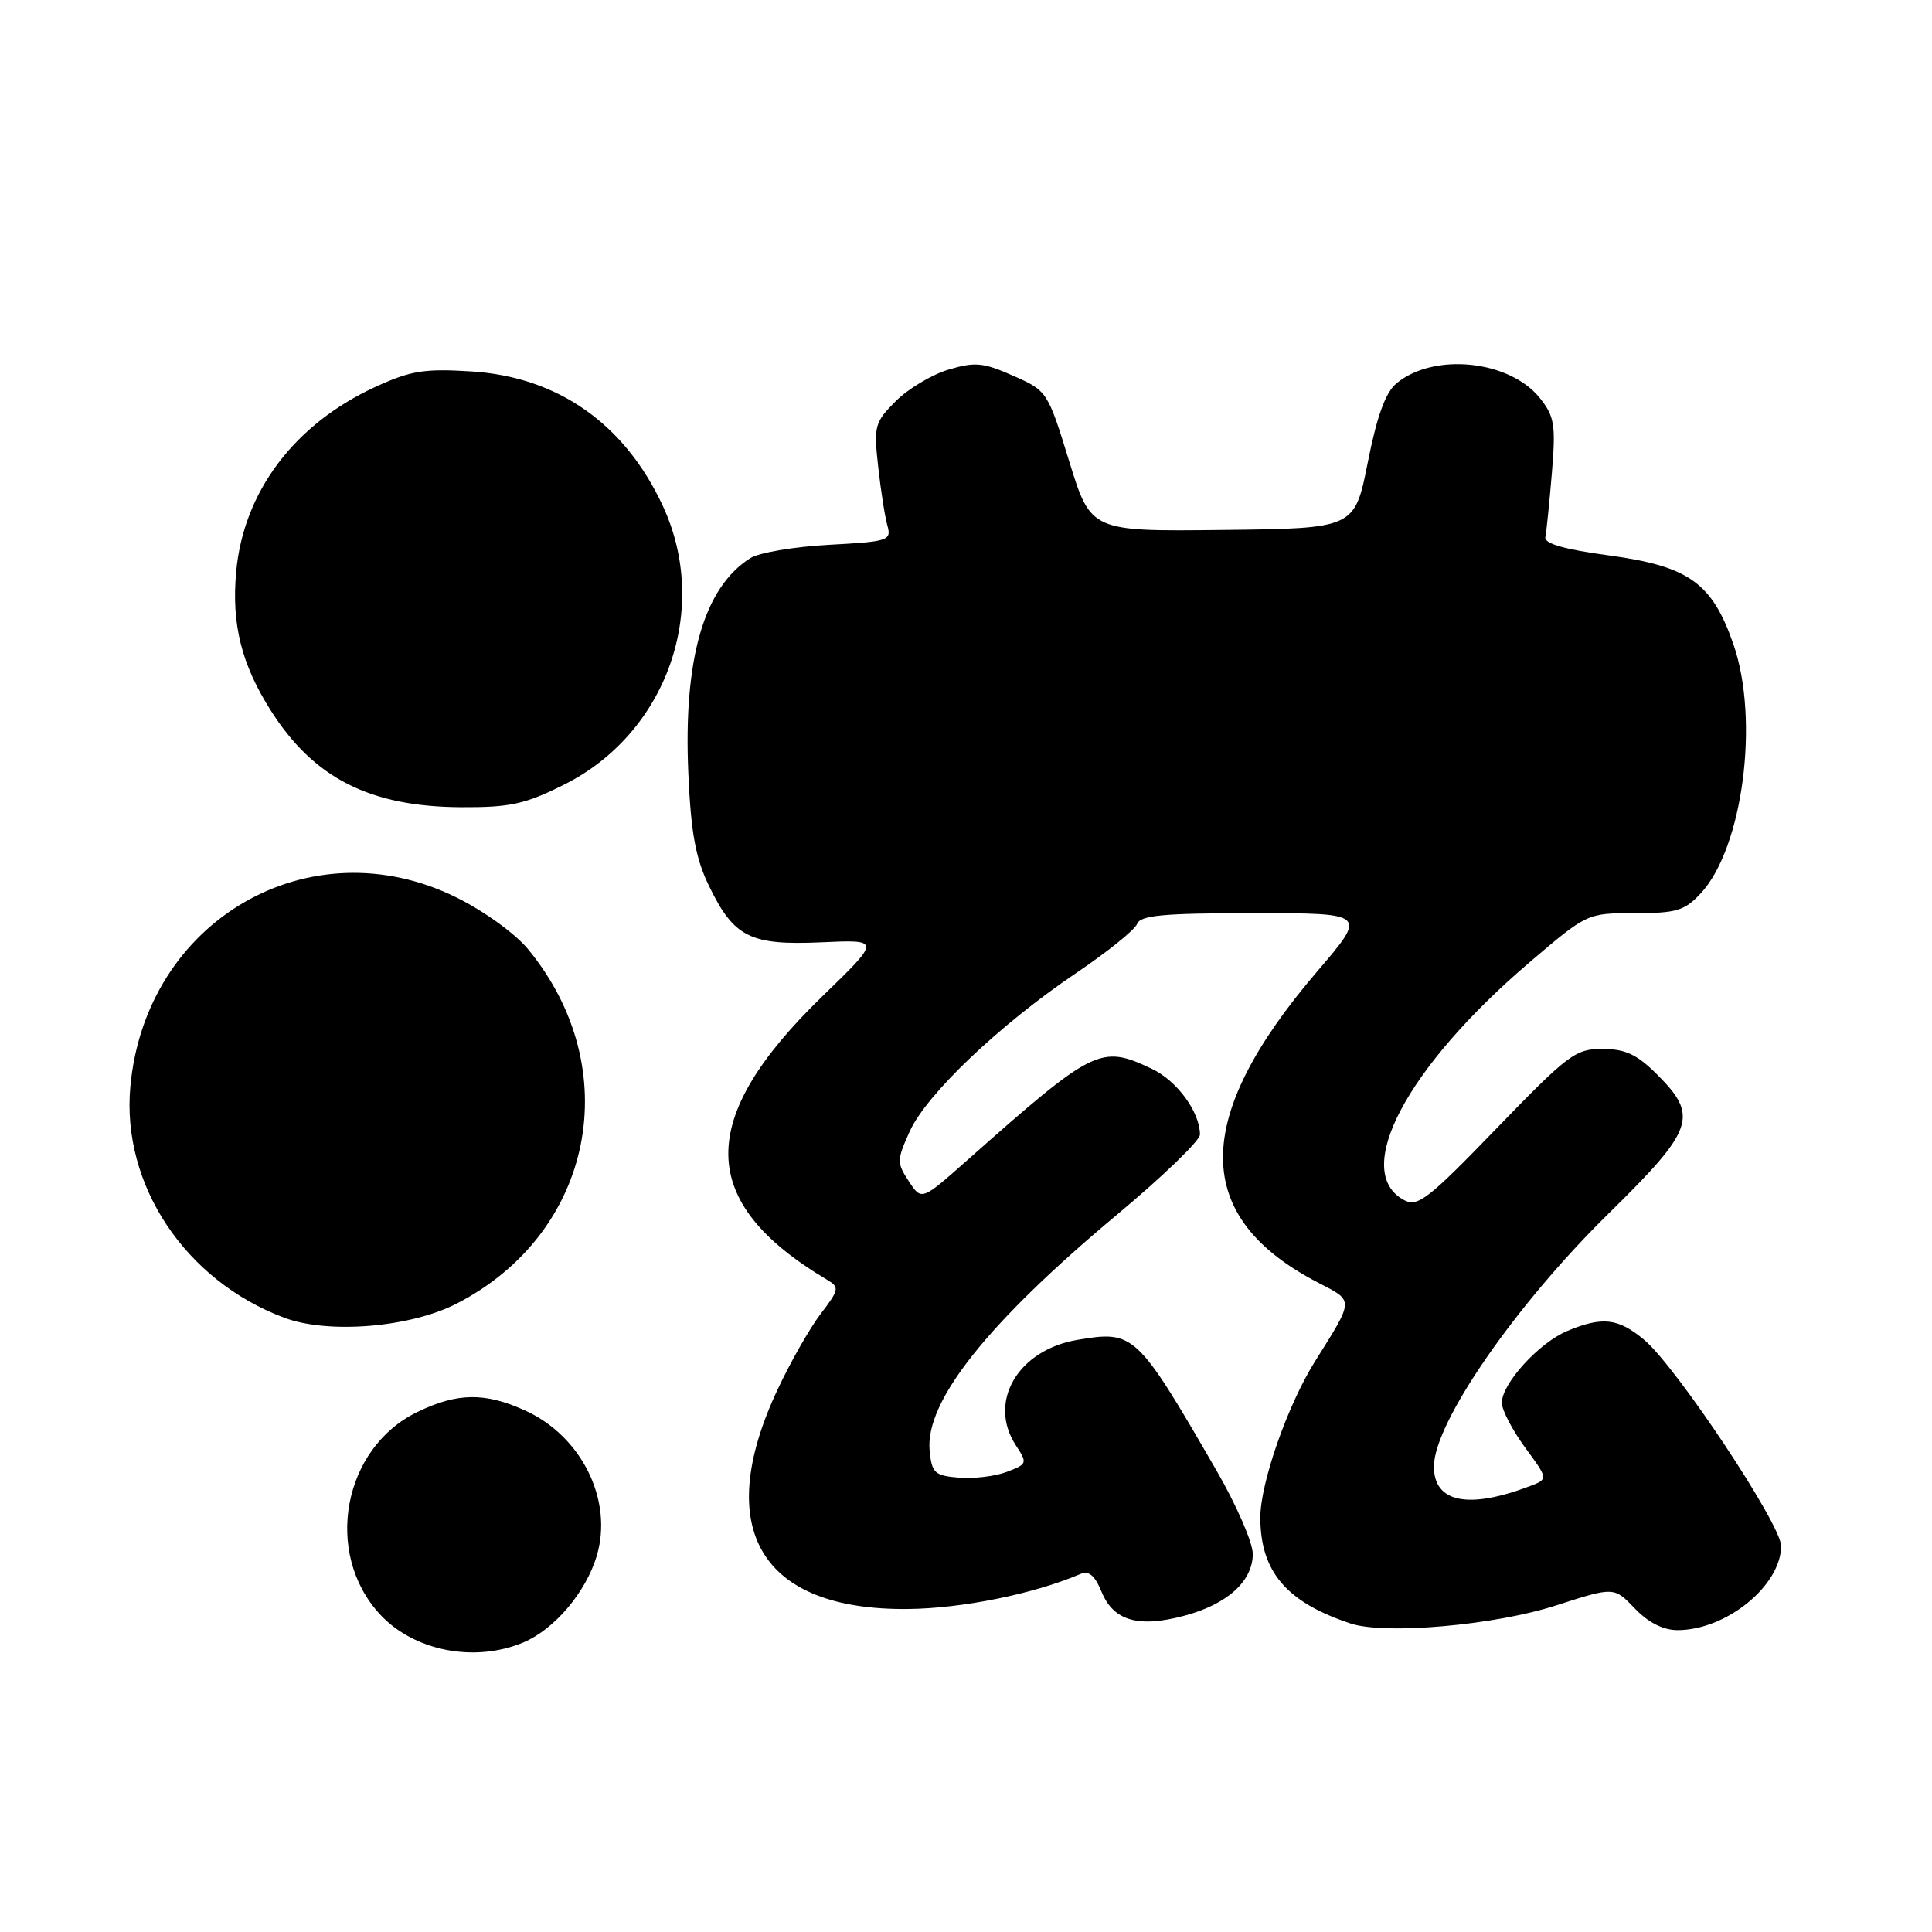 <?xml version="1.0" encoding="UTF-8" standalone="no"?>
<!DOCTYPE svg PUBLIC "-//W3C//DTD SVG 1.1//EN" "http://www.w3.org/Graphics/SVG/1.1/DTD/svg11.dtd" >
<svg xmlns="http://www.w3.org/2000/svg" xmlns:xlink="http://www.w3.org/1999/xlink" version="1.1" viewBox="0 0 256 256">
 <g >
 <path fill="currentColor"
d=" M 69.33 217.64 C 73.45 215.91 77.62 211.01 79.07 206.17 C 81.27 198.80 77.09 190.31 69.58 186.90 C 64.25 184.48 60.60 184.53 55.30 187.10 C 45.44 191.87 42.85 205.75 50.32 213.88 C 54.80 218.75 62.84 220.35 69.33 217.64 Z  M 206.18 212.73 C 213.87 210.25 213.87 210.25 216.62 213.13 C 218.42 215.00 220.38 216.00 222.29 216.00 C 228.74 216.00 235.99 210.10 236.01 204.85 C 236.01 202.01 222.16 181.16 217.89 177.56 C 214.44 174.66 212.34 174.41 207.67 176.36 C 203.92 177.93 199.00 183.33 199.00 185.88 C 199.00 186.83 200.39 189.49 202.08 191.80 C 205.16 195.99 205.16 195.99 202.69 196.93 C 194.55 200.02 190.00 199.09 190.00 194.33 C 190.00 188.56 200.77 172.96 213.14 160.81 C 224.49 149.66 225.11 147.91 219.60 142.40 C 216.92 139.72 215.39 139.00 212.35 138.99 C 208.76 138.97 207.80 139.70 198.28 149.54 C 189.23 158.91 187.84 159.98 186.05 159.02 C 179.05 155.28 186.34 141.45 202.65 127.53 C 210.31 121.00 210.31 121.00 216.61 121.00 C 222.14 121.00 223.22 120.68 225.37 118.36 C 230.93 112.36 233.16 95.42 229.70 85.41 C 226.89 77.27 223.81 75.05 213.36 73.62 C 207.23 72.79 204.58 72.03 204.77 71.16 C 204.91 70.46 205.30 66.66 205.63 62.70 C 206.16 56.31 205.98 55.20 204.06 52.77 C 200.05 47.73 190.03 46.68 185.06 50.78 C 183.59 52.00 182.47 55.06 181.24 61.26 C 179.50 70.02 179.50 70.02 162.02 70.22 C 144.54 70.42 144.54 70.42 141.67 61.11 C 138.82 51.87 138.76 51.78 134.25 49.79 C 130.28 48.03 129.19 47.93 125.68 48.98 C 123.47 49.64 120.33 51.52 118.70 53.15 C 115.90 55.95 115.76 56.45 116.36 61.81 C 116.70 64.94 117.25 68.45 117.58 69.62 C 118.14 71.63 117.75 71.76 109.83 72.19 C 105.25 72.44 100.57 73.23 99.43 73.95 C 93.26 77.85 90.53 87.33 91.21 102.52 C 91.56 110.39 92.17 113.72 93.94 117.38 C 97.25 124.21 99.40 125.28 108.85 124.86 C 116.72 124.50 116.72 124.50 108.98 132.00 C 92.16 148.31 92.34 159.31 109.58 169.57 C 111.26 170.57 111.21 170.86 108.74 174.10 C 107.29 176.00 104.70 180.55 102.99 184.22 C 94.37 202.63 100.81 213.41 120.33 213.20 C 127.47 213.13 137.03 211.19 143.11 208.58 C 144.28 208.08 145.06 208.72 145.98 210.96 C 147.56 214.78 150.86 215.72 156.94 214.09 C 162.61 212.58 166.00 209.52 166.00 205.90 C 166.00 204.39 163.83 199.41 161.18 194.83 C 150.63 176.60 150.28 176.27 142.76 177.54 C 134.86 178.88 130.84 185.77 134.61 191.52 C 136.16 193.89 136.12 194.00 133.41 195.03 C 131.87 195.62 129.01 195.96 127.06 195.80 C 123.84 195.53 123.47 195.19 123.18 192.20 C 122.56 185.70 130.89 175.23 148.08 160.89 C 154.08 155.88 159.00 151.13 159.00 150.34 C 159.00 147.36 155.97 143.21 152.64 141.63 C 145.83 138.40 144.99 138.82 128.09 153.80 C 122.11 159.10 122.11 159.10 120.42 156.52 C 118.82 154.08 118.83 153.71 120.54 149.92 C 122.75 145.01 132.45 135.78 142.57 128.95 C 146.72 126.15 150.36 123.22 150.67 122.43 C 151.11 121.28 154.12 121.00 166.18 121.00 C 181.15 121.00 181.15 121.00 174.55 128.70 C 157.83 148.23 157.88 161.32 174.74 170.00 C 179.43 172.42 179.45 172.10 174.25 180.38 C 170.63 186.14 167.00 196.50 167.00 201.07 C 167.00 208.25 170.47 212.32 178.99 215.13 C 183.55 216.63 198.05 215.36 206.18 212.73 Z  M 60.50 172.74 C 78.65 163.42 83.03 141.63 69.96 125.76 C 68.26 123.70 64.09 120.69 60.44 118.90 C 40.99 109.32 19.27 121.95 17.27 144.00 C 16.09 157.01 24.57 169.73 37.70 174.62 C 43.52 176.79 54.36 175.90 60.50 172.74 Z  M 74.74 103.97 C 88.36 97.17 94.19 80.68 87.81 67.00 C 82.77 56.16 73.93 49.95 62.51 49.22 C 56.27 48.82 54.45 49.11 49.82 51.23 C 39.02 56.17 32.24 65.16 31.29 75.82 C 30.67 82.71 32.00 88.03 35.87 94.13 C 41.57 103.11 48.98 106.89 61.09 106.96 C 67.59 106.99 69.55 106.57 74.74 103.97 Z "/>
</g>
</svg>